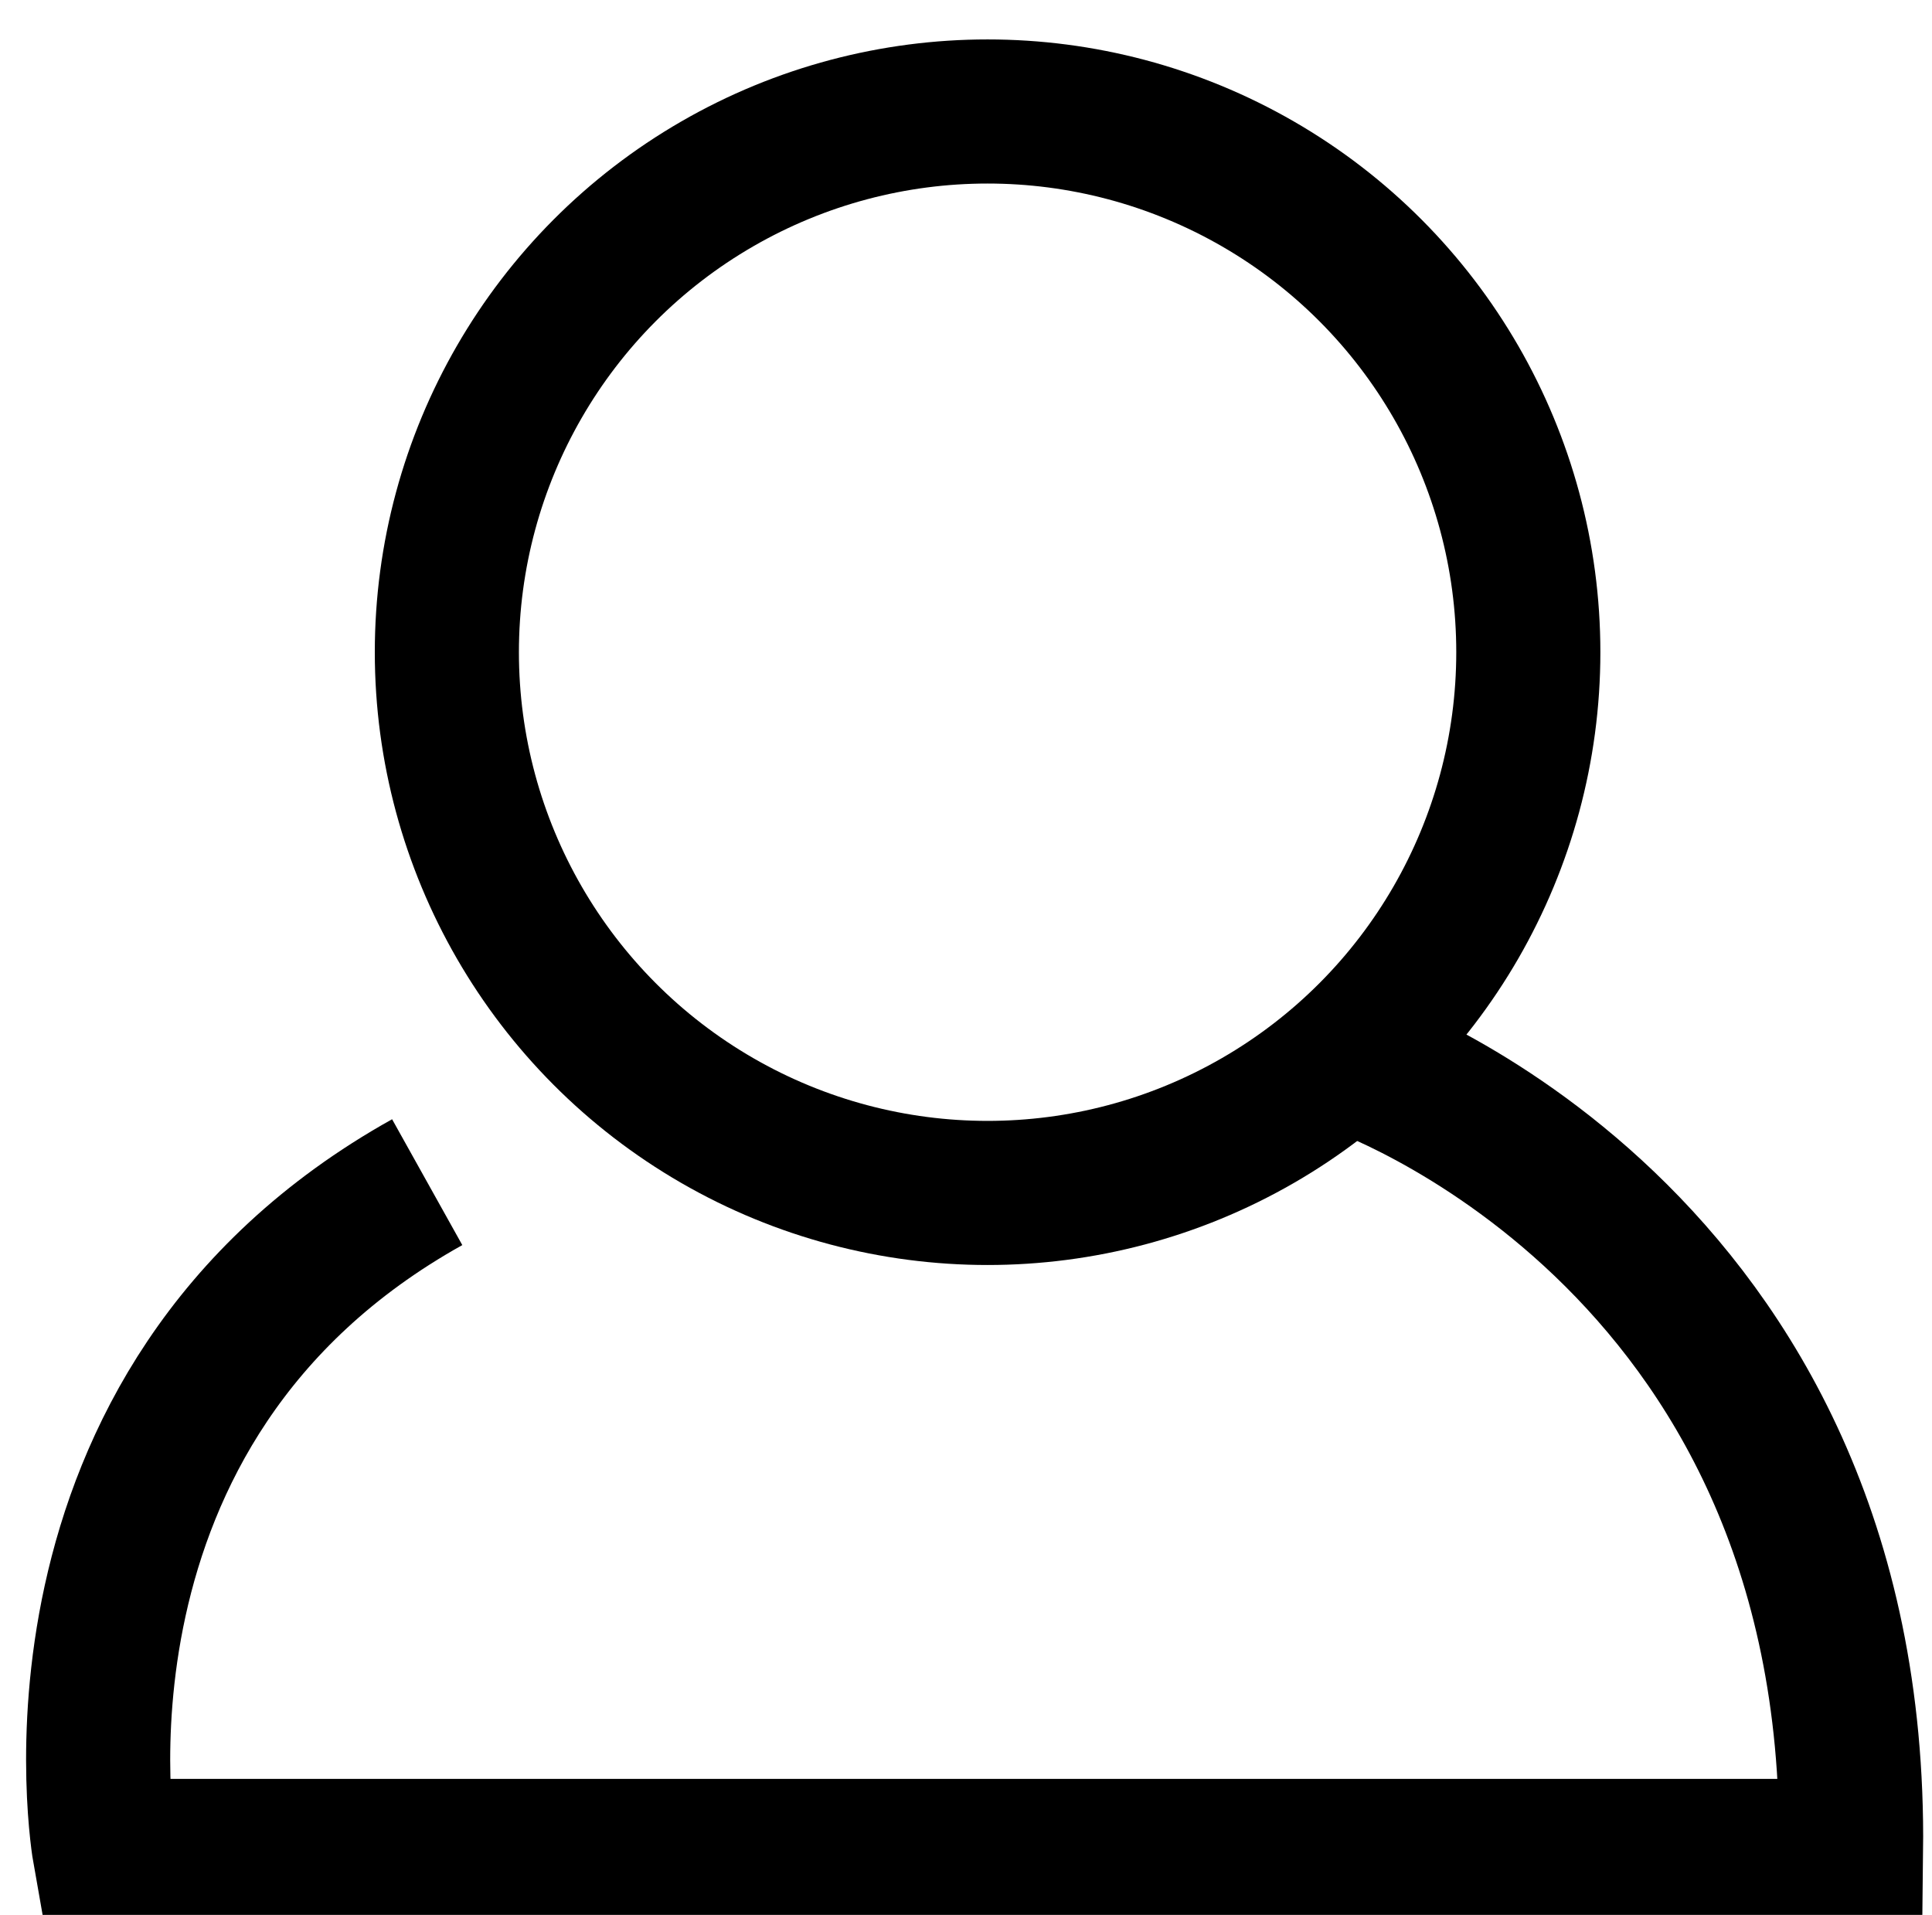 <?xml version="1.0" encoding="utf-8"?>
<!-- Generator: Adobe Illustrator 17.0.0, SVG Export Plug-In . SVG Version: 6.00 Build 0)  -->
<!DOCTYPE svg PUBLIC "-//W3C//DTD SVG 1.1//EN" "http://www.w3.org/Graphics/SVG/1.1/DTD/svg11.dtd">
<svg version="1.1" id="Layer_1" xmlns="http://www.w3.org/2000/svg" xmlns:xlink="http://www.w3.org/1999/xlink" x="0px" y="0px"
	 width="67.032px" height="66.438px" viewBox="-1.469 -2.063 67.032 66.438" enable-background="new -1.469 -2.063 67.032 66.438"
	 xml:space="preserve">
<circle fill="none" stroke="#000000" stroke-width="5" cx="32.796" cy="20.566" r="18.761"/>
<path fill="none" stroke="#000000" stroke-width="5" d="M45.458,34.756c0,0,17.545,5.924,17.296,27.401h-60.6
	c0,0-2.738-15.429,11.199-23.204"/>
</svg>
